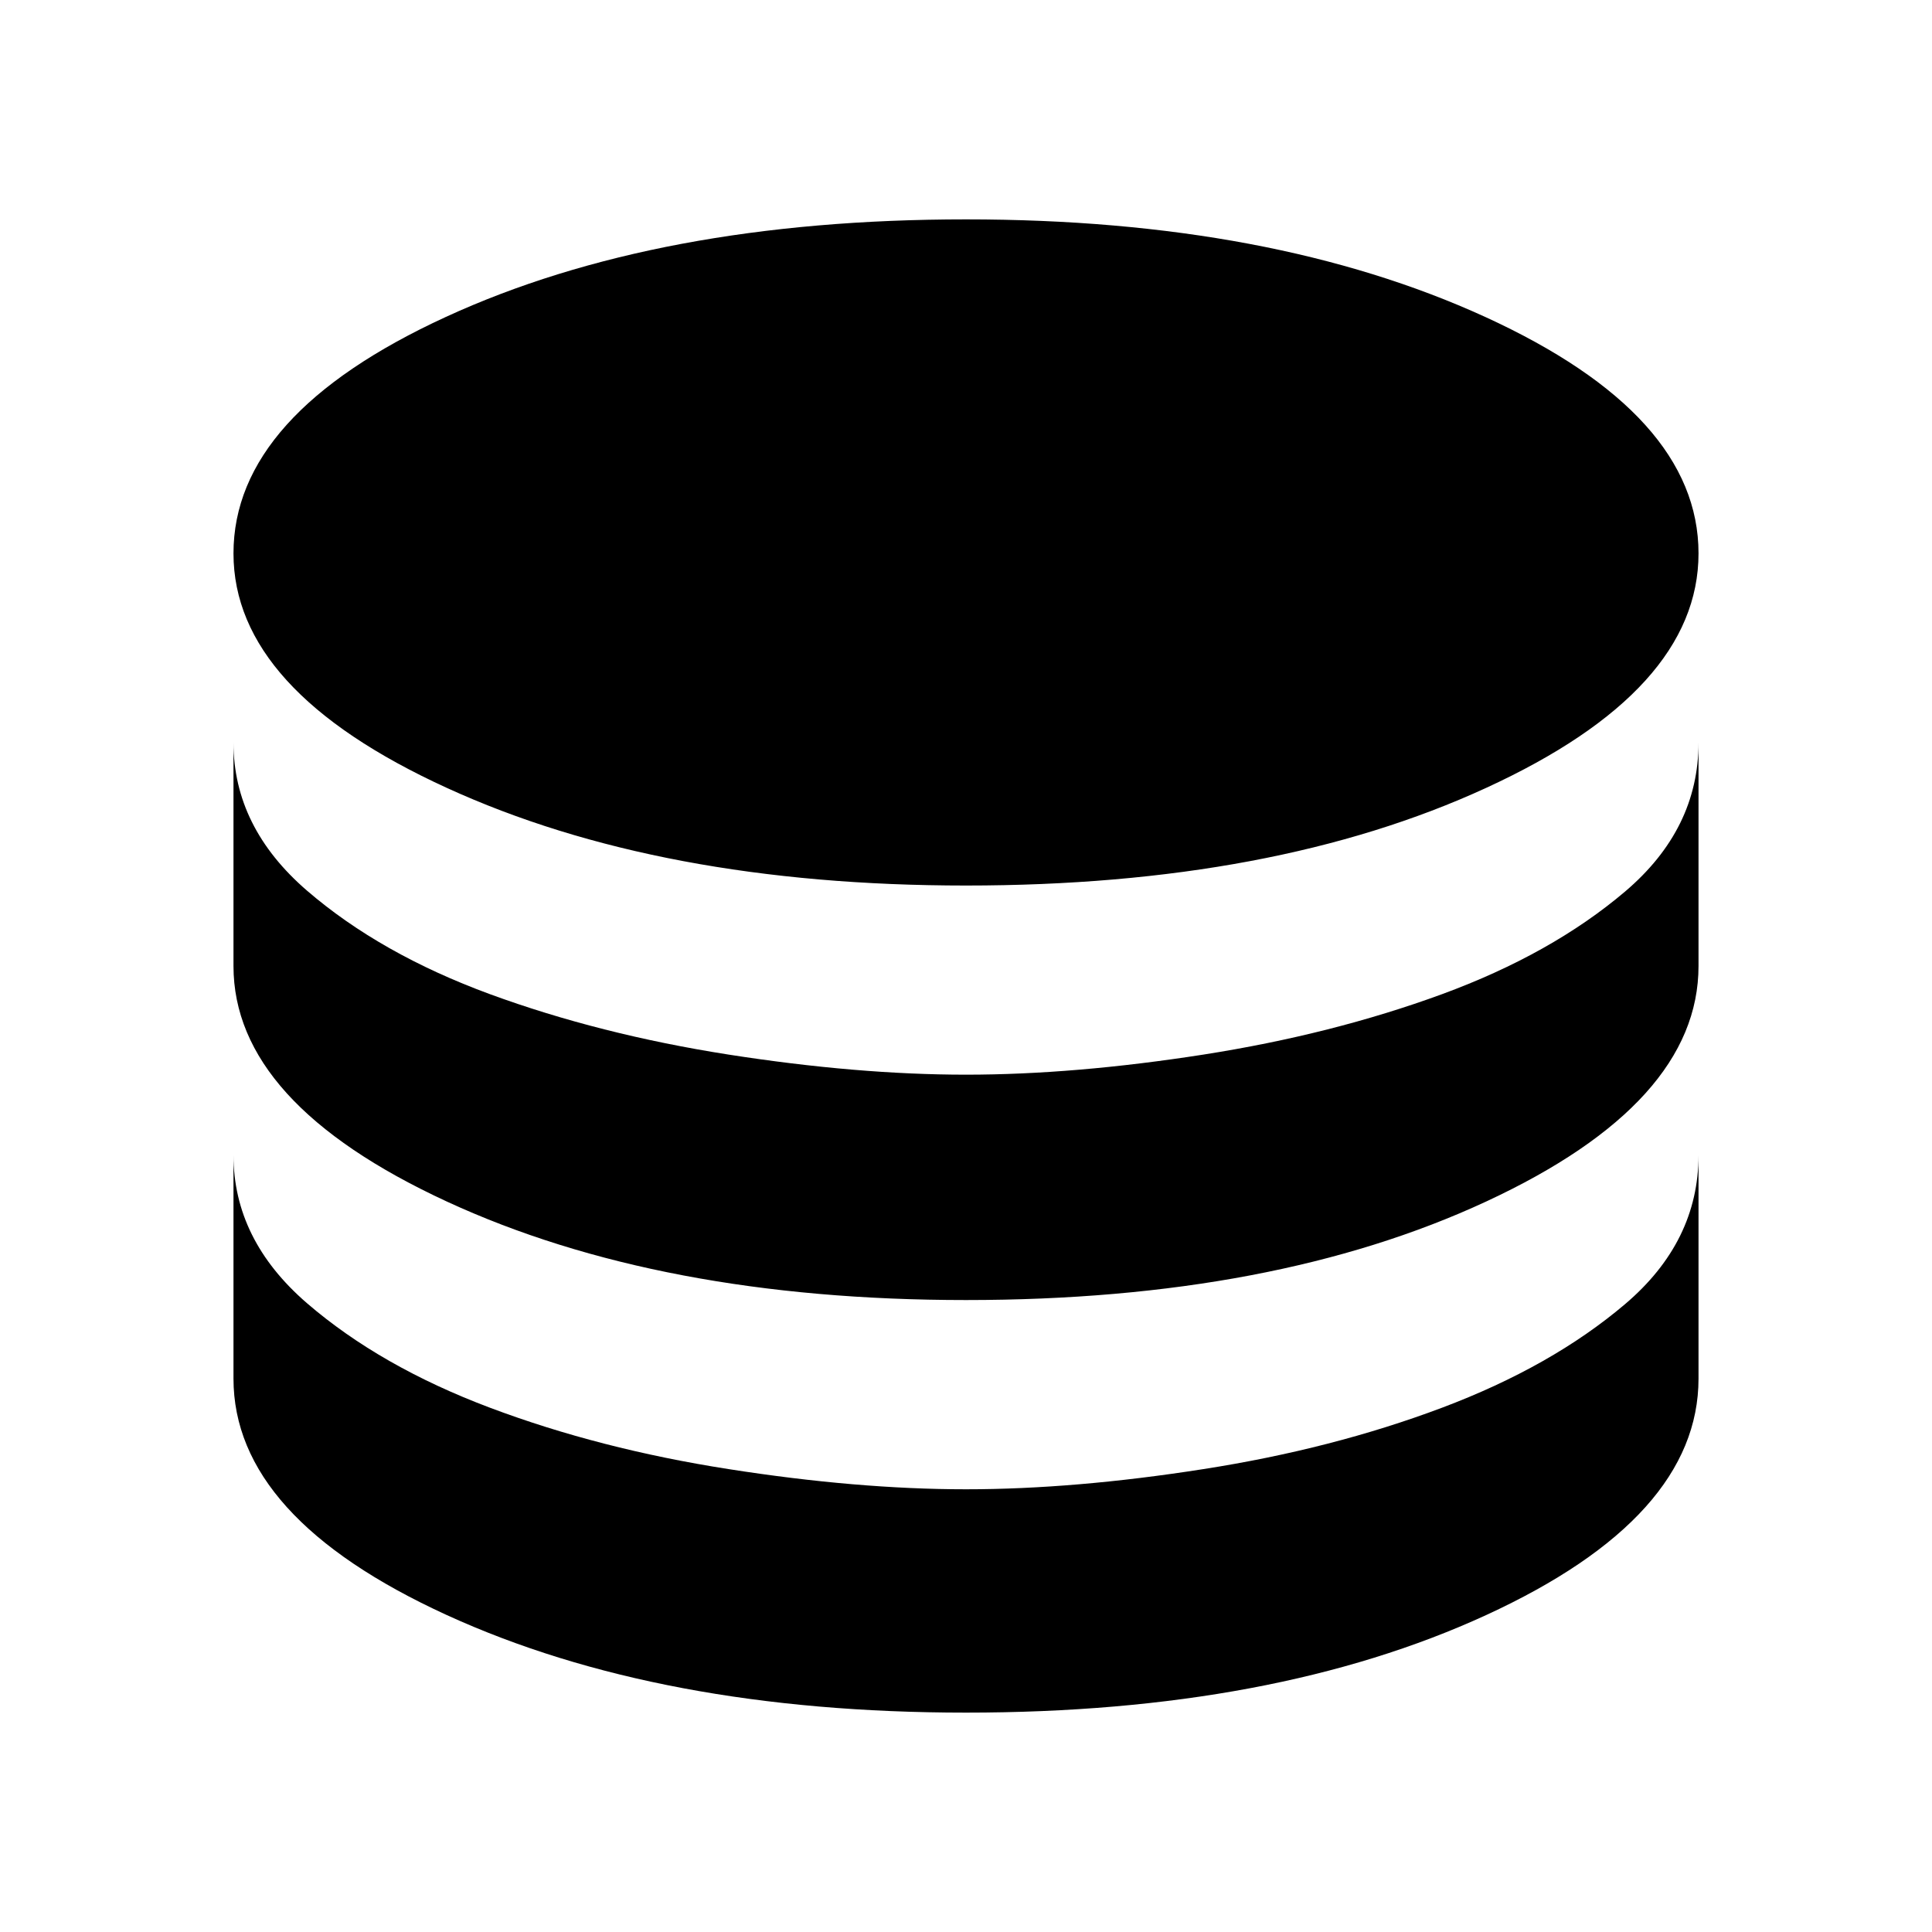 <svg xmlns="http://www.w3.org/2000/svg" height="20" width="20"><path d="M10 9.167q-3.167 0-5.375-1.011-2.208-1.01-2.208-2.427 0-1.437 2.198-2.448Q6.812 2.271 10 2.271q3.167 0 5.375 1.01 2.208 1.011 2.208 2.448 0 1.417-2.198 2.427Q13.188 9.167 10 9.167Zm0 4.291q-3.167 0-5.375-1.02Q2.417 11.417 2.417 10V7.688q0 .874.76 1.531.761.656 1.896 1.073 1.135.416 2.469.625 1.333.208 2.458.208 1.125 0 2.458-.208 1.334-.209 2.469-.625 1.135-.417 1.896-1.063.76-.646.76-1.541V10q0 1.417-2.198 2.438-2.197 1.02-5.385 1.02Zm0 4.271q-3.167 0-5.375-1.01-2.208-1.011-2.208-2.448v-2.313q0 .875.76 1.532.761.656 1.896 1.083 1.135.427 2.469.635 1.333.209 2.458.209 1.125 0 2.458-.209 1.334-.208 2.469-.635 1.135-.427 1.896-1.073.76-.646.76-1.542v2.313q0 1.437-2.198 2.448-2.197 1.01-5.385 1.01Z"/></svg>